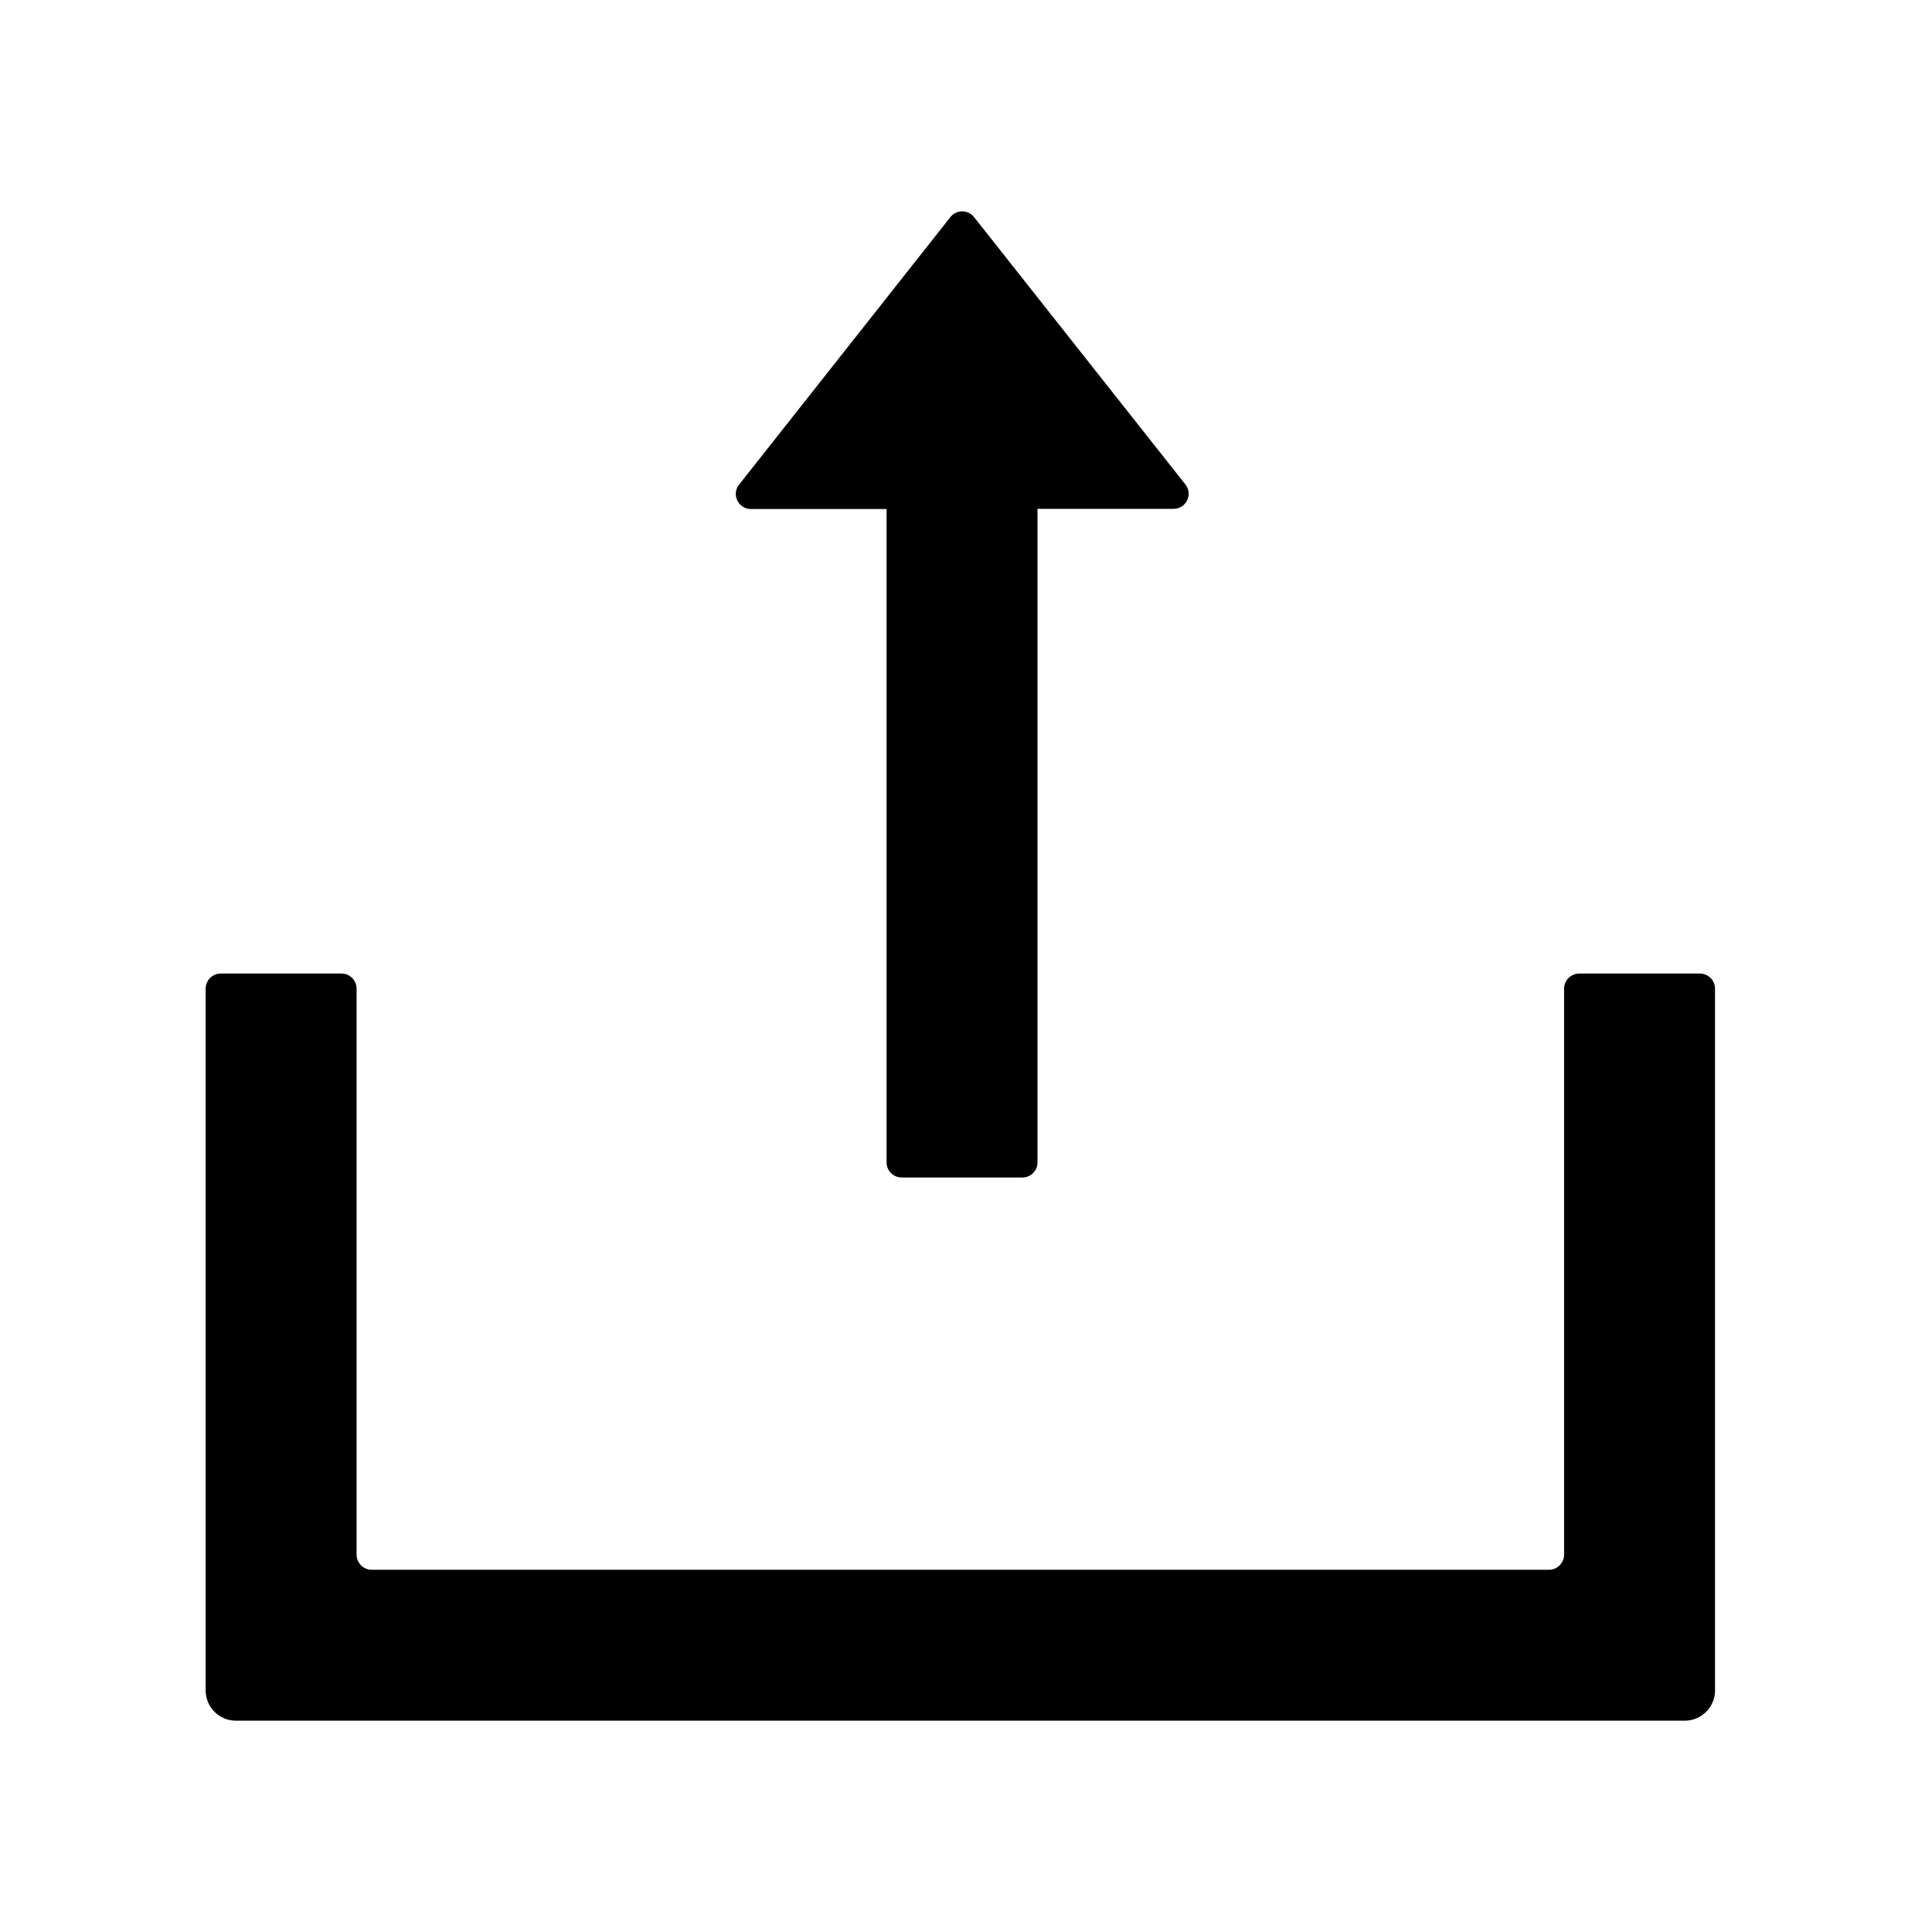 <?xml version="1.0" standalone="no"?><!DOCTYPE svg PUBLIC "-//W3C//DTD SVG 1.1//EN" "http://www.w3.org/Graphics/SVG/1.1/DTD/svg11.dtd"><svg t="1701394547243" class="icon" viewBox="0 0 1024 1024" version="1.1" xmlns="http://www.w3.org/2000/svg" p-id="1463" xmlns:xlink="http://www.w3.org/1999/xlink" width="200" height="200"><path d="M391.7 256.9c-4.1 5.2-0.4 12.9 6.3 12.9h71.9v346.3c0 4.4 3.6 8 8 8h64c4.4 0 8-3.6 8-8V269.7H622c6.7 0 10.4-7.7 6.3-12.9l-112-141.7c-3.2-4.1-9.4-4.1-12.6 0l-112 141.8z" p-id="1464"></path><path d="M901 516h-64c-4.4 0-8 3.6-8 8v300c0 4.4-3.6 8-8 8H197c-4.4 0-8-3.6-8-8V524c0-4.4-3.6-8-8-8h-64c-4.4 0-8 3.6-8 8v372c0 8.8 7.2 16 16 16h768c8.8 0 16-7.2 16-16V524c0-4.4-3.6-8-8-8z" p-id="1465"></path></svg>